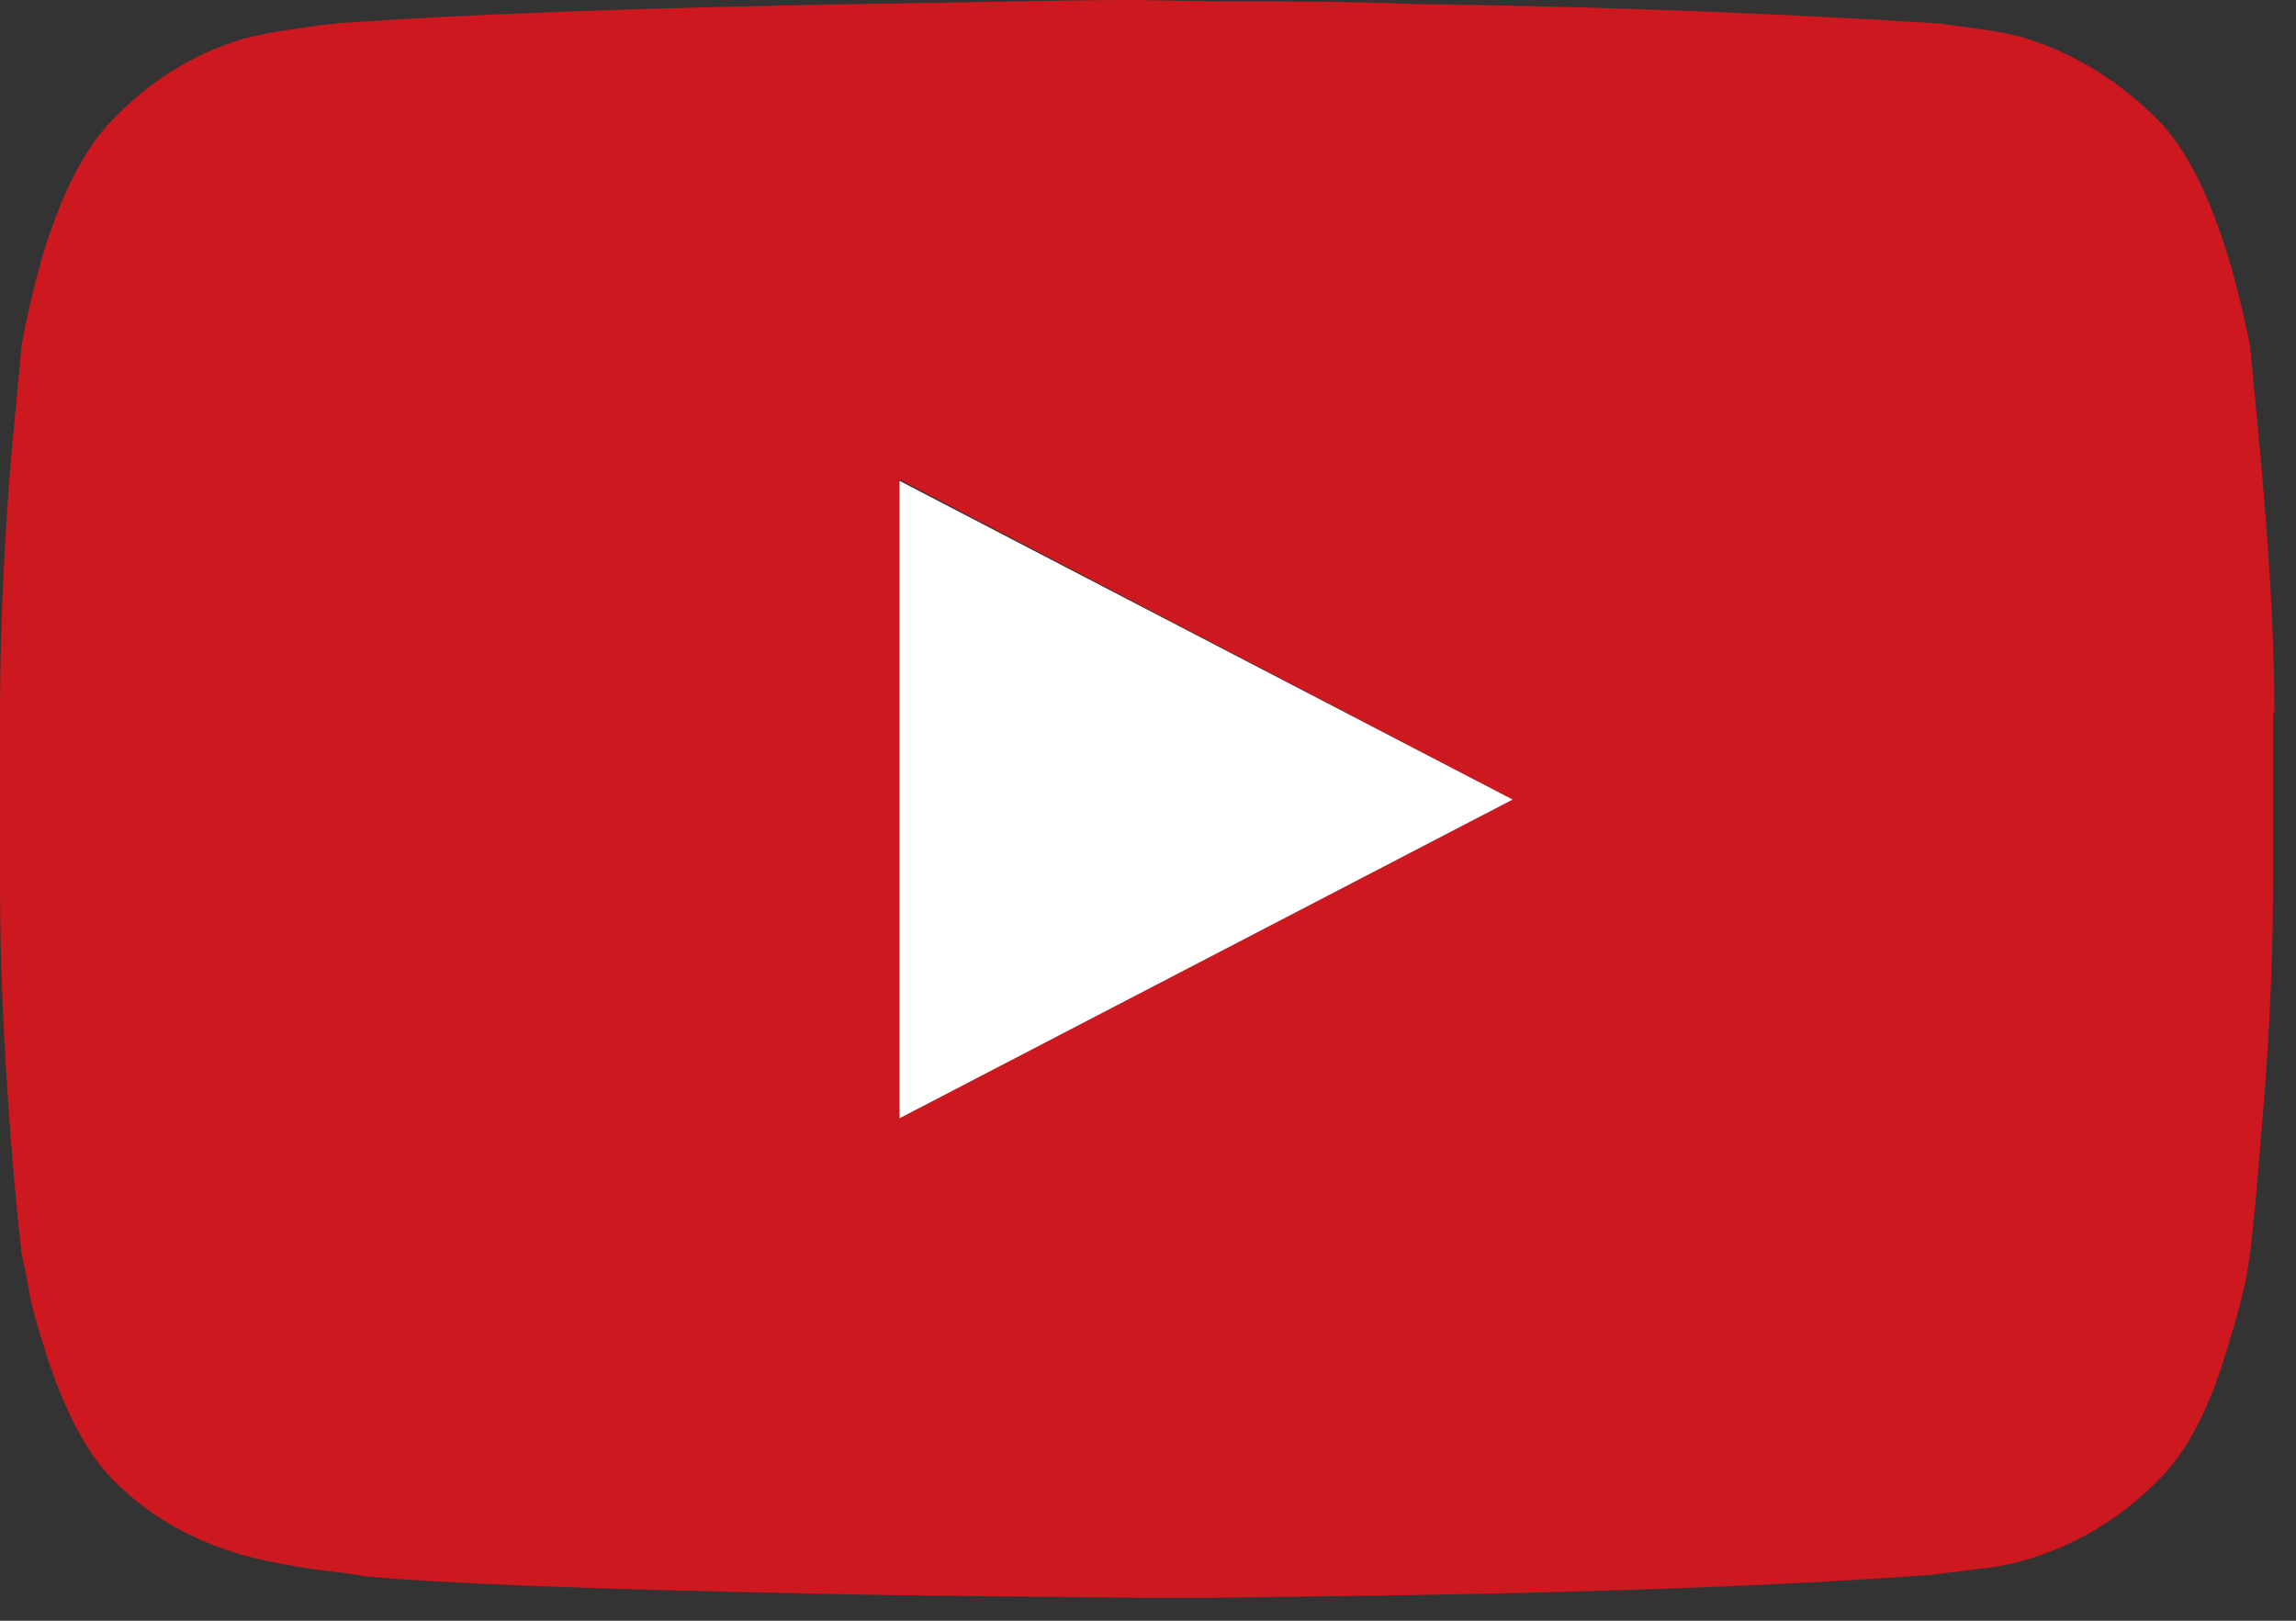 <svg xmlns="http://www.w3.org/2000/svg" width="85" height="60" viewBox="0 0 85 60"><rect x="0" y="0" width="85" height="60" fill="#333333" stroke="none"/><path fill-rule="evenodd" clip-rule="evenodd" fill="#cc181e" d="M84.15 26.4v6.35c0 2.833-.15 5.967-.45 9.4-.133 1.7-.267 3.117-.4 4.25l-.15.95c-.167.767-.367 1.517-.6 2.25-.667 2.367-1.533 4.083-2.6 5.15-1.367 1.4-2.967 2.383-4.8 2.95-.633.2-1.316.333-2.05.4-.767.1-1.3.167-1.6.2-4.9.367-11.283.617-19.15.75-2.434.034-4.883.067-7.35.1h-2.95c-3.633-.05-7.55-.05-11.75-.15-8.433-.167-14.05-.383-16.85-.65-.067-.033-.667-.117-1.8-.25-.9-.133-1.683-.283-2.35-.45-2.066-.533-3.783-1.5-5.15-2.9-1.033-1.067-1.9-2.783-2.6-5.15-.233-.7-.45-1.5-.55-2.25l-.2-.95c-.133-1.133-.267-2.55-.4-4.25-.267-3.45-.4-6.55-.4-9.4v-6.35c0-2.833.133-5.95.4-9.35l.4-4.25c.167-.966.417-2.05.75-3.25.7-2.333 1.567-4.033 2.6-5.1 1.367-1.434 2.967-2.434 4.8-3 .633-.167 1.333-.3 2.1-.4.4-.066.917-.133 1.55-.2 4.9-.333 11.283-.567 19.15-.7 3.9-.05 7.35-.15 10.25-.15l3 .05c2.467 0 4.9 0 7.4.1 7.833.1 14.2.4 19.1.7.3 0 .8.1 1.6.2.733.1 1.4.2 2 .4 1.833.6 3.4 1.6 4.8 3 1.066 1.1 1.9 2.8 2.6 5.1.367 1.2.6 2.3.8 3.25l.4 4.25c.3 3.35.5 6.55.5 9.35zm-50.85 15l22.7-11.8-22.7-11.85v23.65z"/><path fill-rule="evenodd" clip-rule="evenodd" fill="#fff" d="M33.3 41.4v-23.6l22.7 11.8z"/></svg>